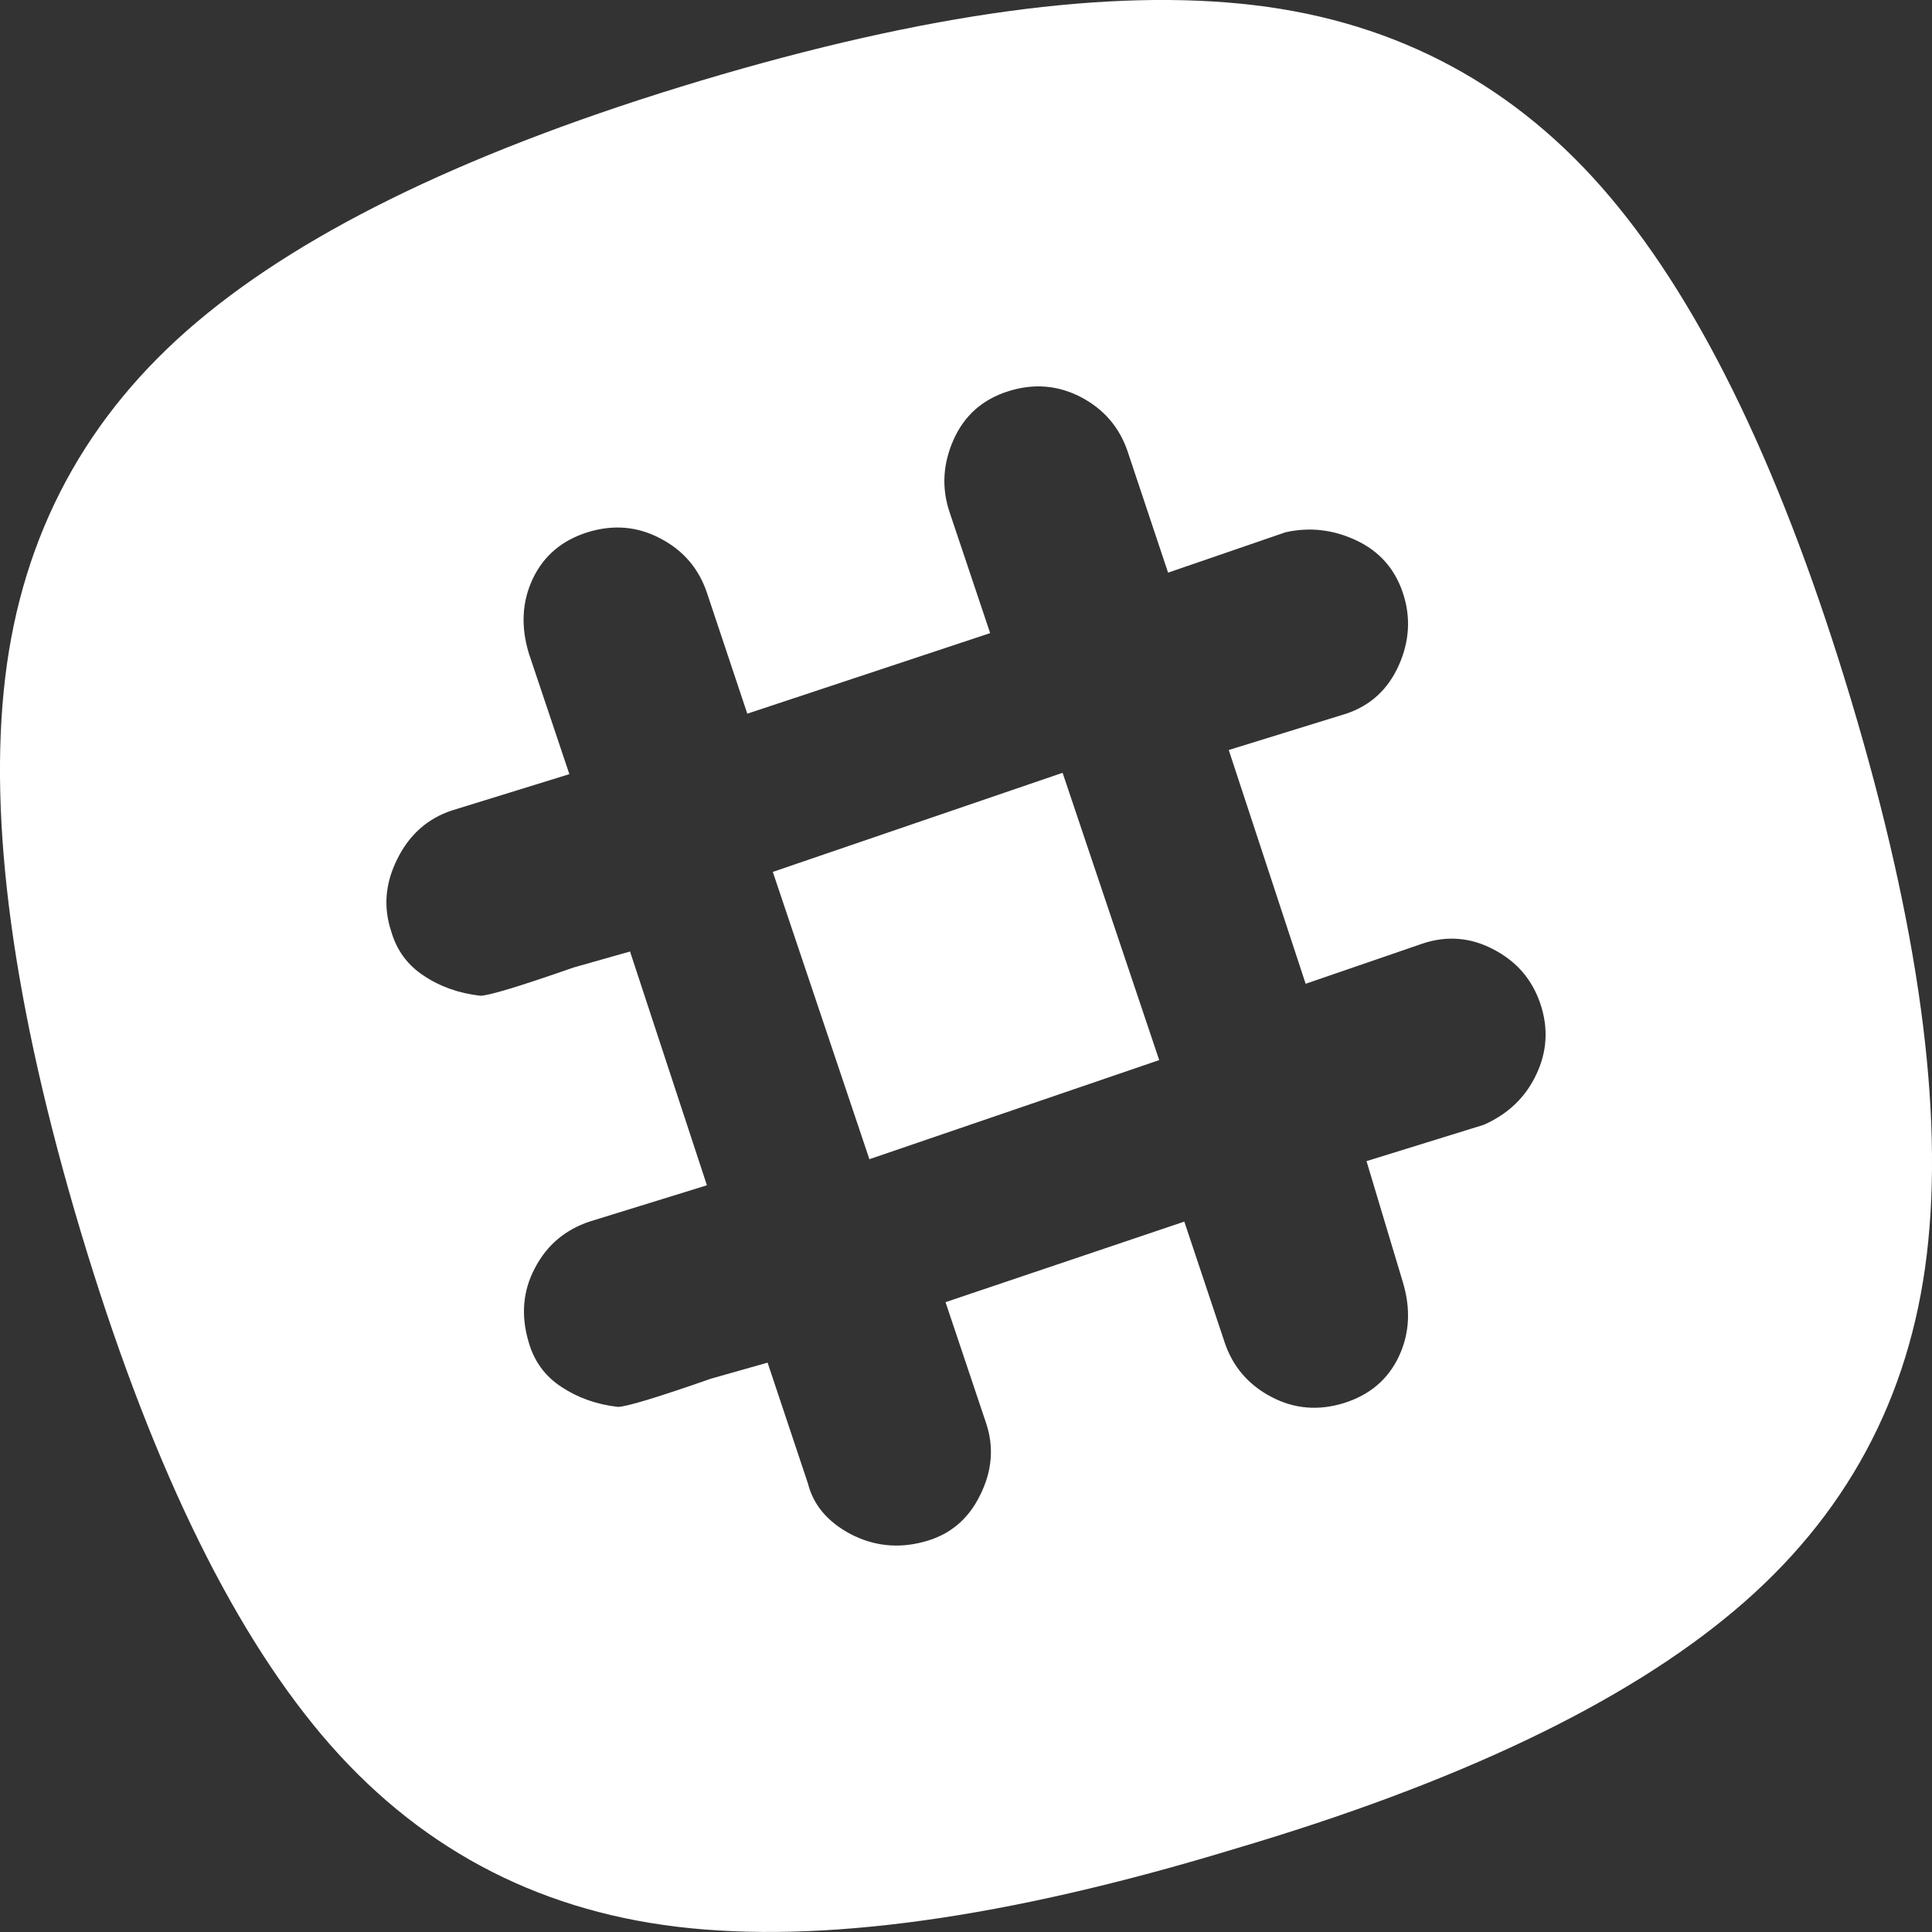 <?xml version="1.0" encoding="UTF-8"?>
<svg width="10px" height="10px" viewBox="0 0 10 10" version="1.1" xmlns="http://www.w3.org/2000/svg" xmlns:xlink="http://www.w3.org/1999/xlink">
    <rect x="0" y="0" width="10" height="10" fill="#333333" stroke="none"/>
    <title>icons/social/slack/icon-slack-white</title>
    <g id="icons/social/slack/icon-slack-white" stroke="none" stroke-width="1" fill="none" fill-rule="evenodd">
        <path d="M6.383,9.572 C7.542,9.23 8.408,8.817 8.98,8.334 C9.553,7.851 9.884,7.238 9.973,6.494 C10.062,5.751 9.932,4.796 9.583,3.629 C9.233,2.462 8.817,1.592 8.334,1.02 C7.851,0.447 7.237,0.116 6.494,0.027 C5.751,-0.062 4.796,0.068 3.629,0.417 C2.462,0.767 1.592,1.183 1.02,1.666 C0.447,2.149 0.116,2.763 0.027,3.506 C-0.062,4.249 0.068,5.205 0.417,6.372 C0.767,7.539 1.183,8.408 1.666,8.981 C2.149,9.553 2.763,9.884 3.506,9.973 C4.249,10.062 5.208,9.929 6.383,9.572 Z M4.402,7.94 C4.284,7.877 4.21,7.79 4.182,7.679 L3.973,7.053 L3.68,7.136 C3.4,7.234 3.24,7.282 3.198,7.282 C3.086,7.269 2.989,7.234 2.905,7.178 C2.821,7.123 2.765,7.046 2.737,6.949 C2.695,6.81 2.706,6.681 2.769,6.563 C2.831,6.444 2.926,6.365 3.051,6.323 L3.659,6.135 L3.261,4.925 L2.968,5.008 C2.688,5.106 2.528,5.154 2.486,5.154 C2.374,5.141 2.276,5.106 2.193,5.05 C2.109,4.995 2.053,4.918 2.025,4.821 C1.983,4.695 1.994,4.57 2.057,4.445 C2.119,4.32 2.214,4.236 2.339,4.195 L2.947,4.007 L2.737,3.381 C2.695,3.242 2.702,3.113 2.758,2.995 C2.814,2.877 2.908,2.797 3.041,2.755 C3.174,2.714 3.299,2.724 3.418,2.787 C3.537,2.849 3.617,2.943 3.659,3.068 L3.868,3.694 L5.125,3.277 L4.915,2.651 C4.873,2.526 4.88,2.401 4.936,2.275 C4.992,2.15 5.086,2.067 5.219,2.025 C5.352,1.983 5.477,1.994 5.596,2.056 C5.715,2.119 5.795,2.213 5.837,2.338 L6.046,2.964 L6.654,2.755 C6.779,2.727 6.901,2.741 7.02,2.797 C7.139,2.853 7.219,2.943 7.261,3.068 C7.303,3.193 7.296,3.319 7.24,3.444 C7.184,3.569 7.093,3.652 6.968,3.694 L6.36,3.882 L6.758,5.092 L7.366,4.883 C7.491,4.842 7.614,4.852 7.732,4.915 C7.851,4.977 7.931,5.071 7.973,5.196 C8.015,5.321 8.008,5.443 7.952,5.561 C7.896,5.68 7.806,5.766 7.68,5.822 L7.073,6.01 L7.261,6.636 C7.303,6.775 7.296,6.903 7.24,7.022 C7.184,7.14 7.09,7.22 6.957,7.262 C6.825,7.303 6.699,7.293 6.58,7.23 C6.462,7.168 6.381,7.074 6.339,6.949 L6.13,6.323 L4.894,6.74 L5.104,7.366 C5.146,7.491 5.135,7.616 5.072,7.741 C5.01,7.867 4.912,7.947 4.779,7.981 C4.647,8.016 4.521,8.002 4.402,7.94 Z M4.5,6 L6,5.487 L5.5,4 L4,4.513 L4.5,6 Z" id="slack" fill="#FFFFFF" fill-rule="nonzero"></path>
    </g>
</svg>